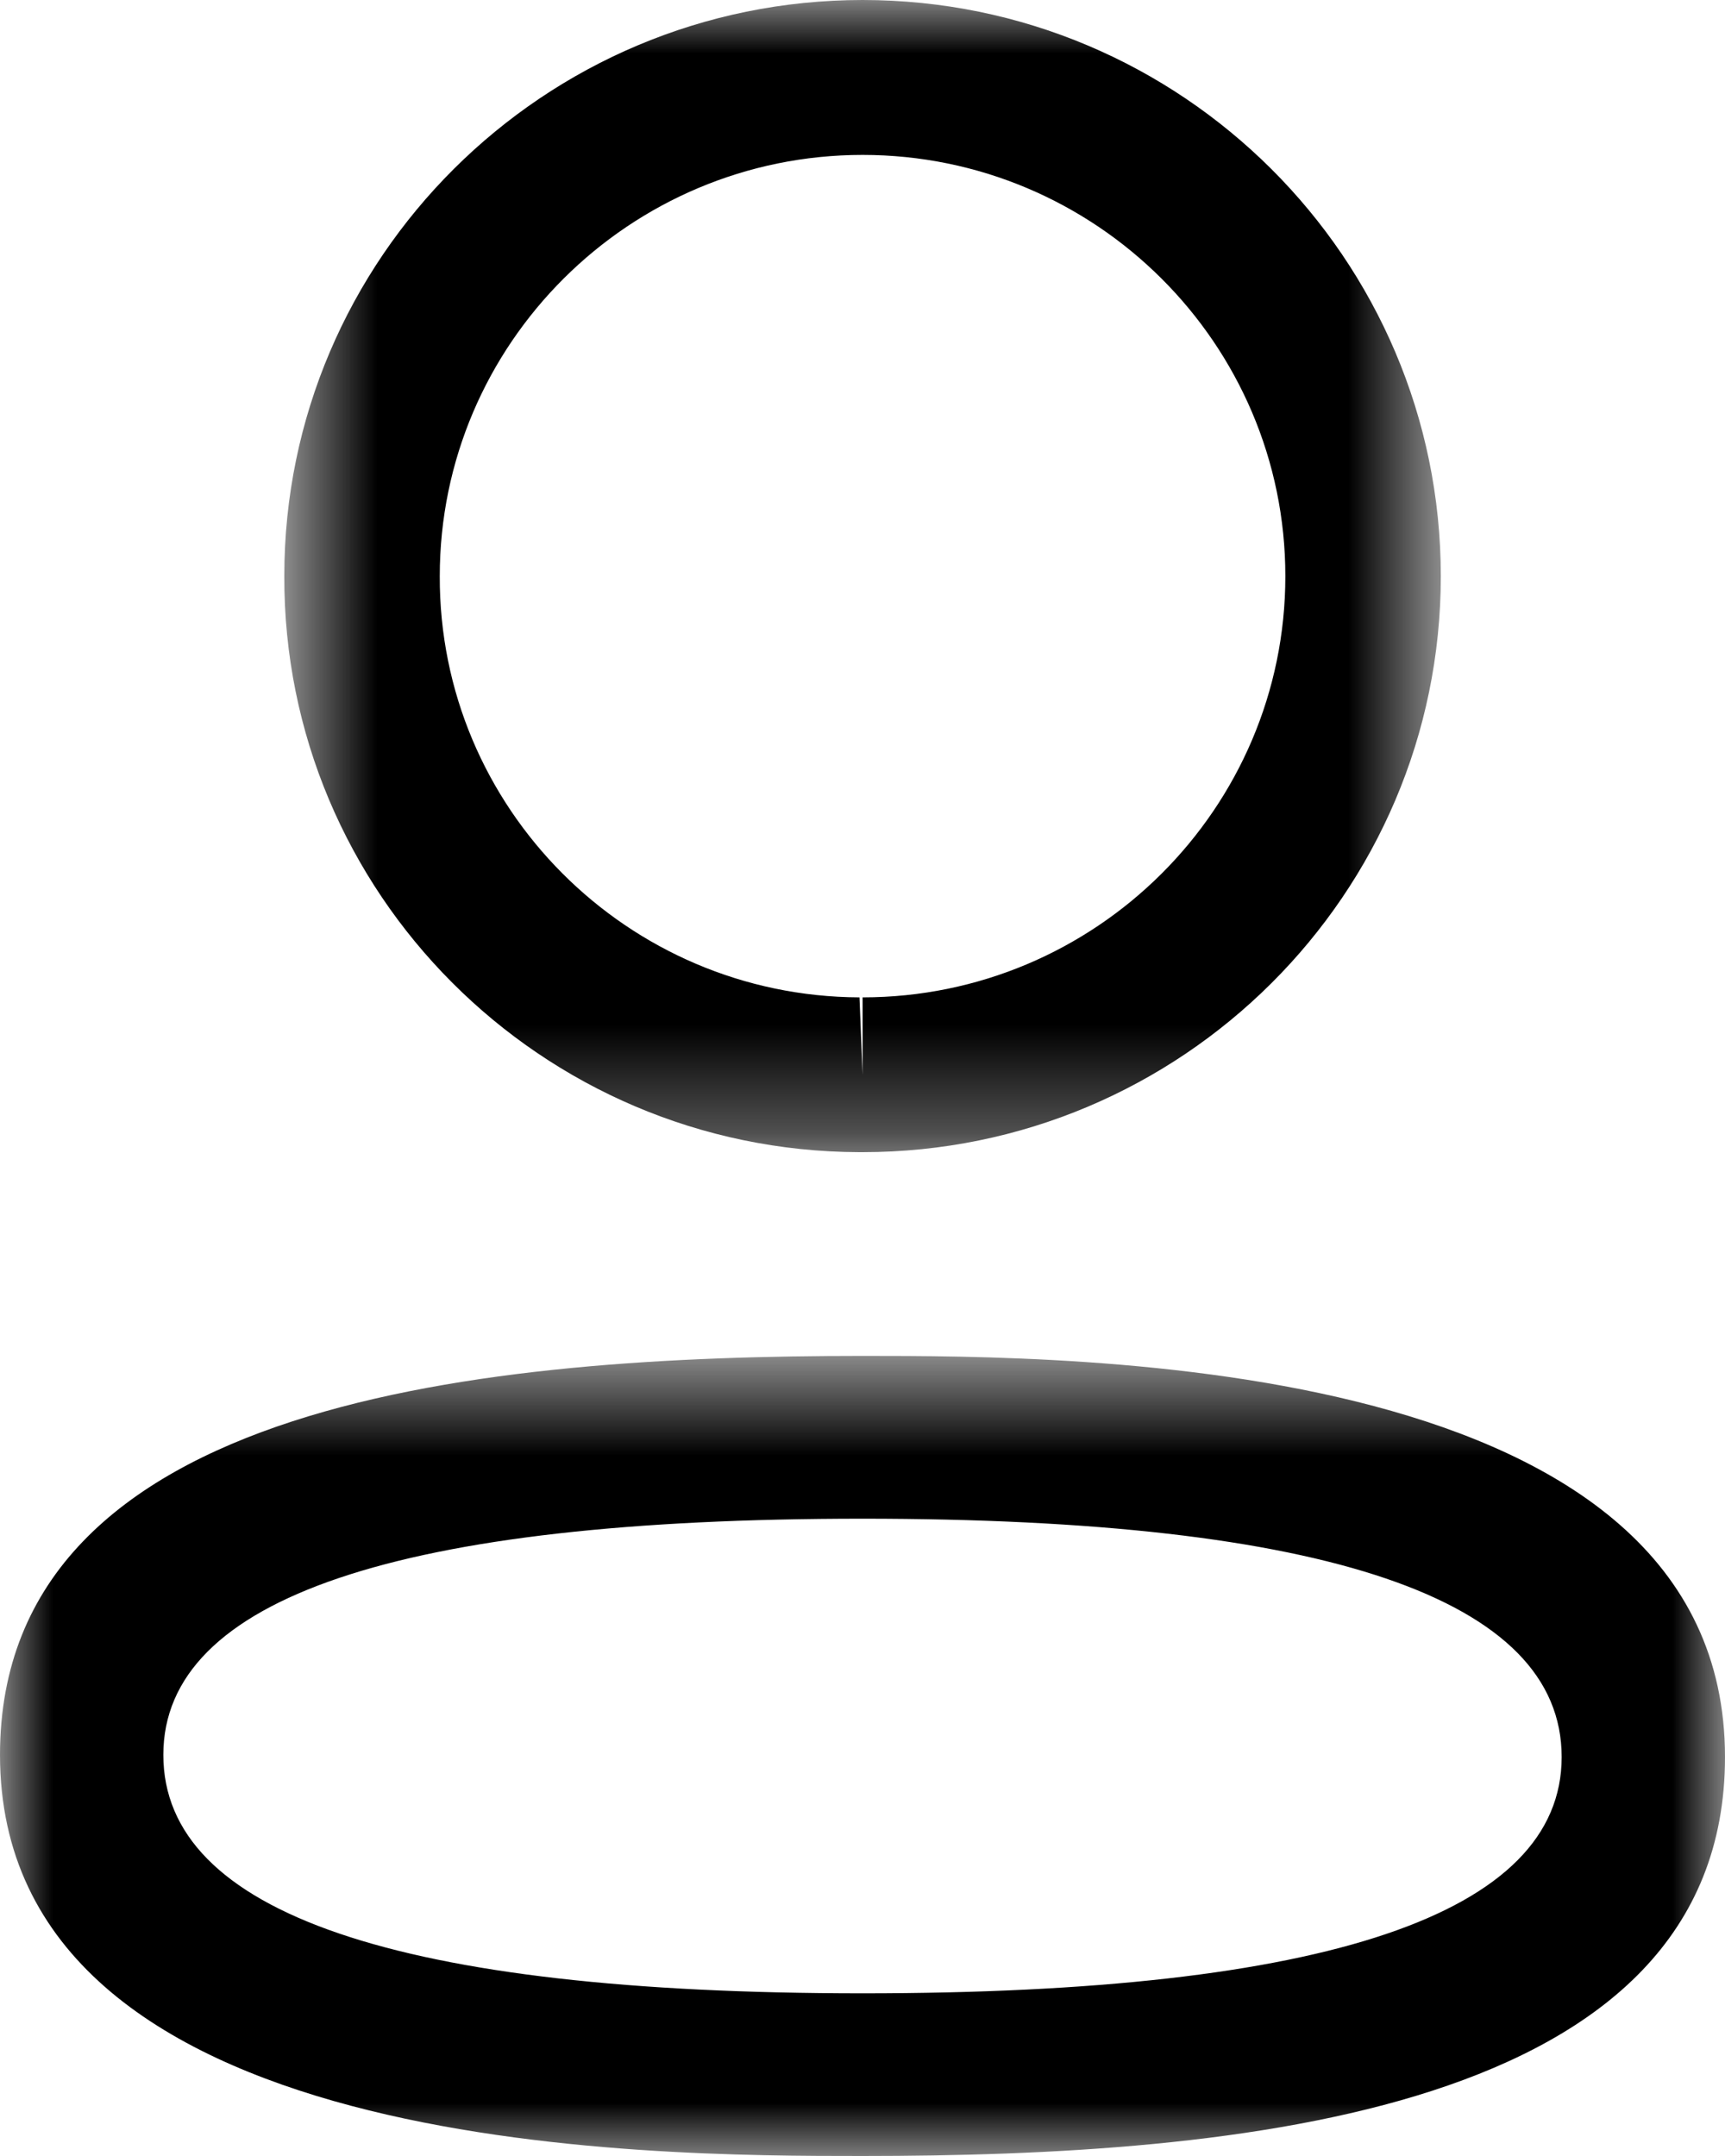 <svg width="16" height="20" viewBox="0 0 16 20" fill="none" xmlns="http://www.w3.org/2000/svg">
<mask id="mask0_3475_2115" style="mask-type:luminance" maskUnits="userSpaceOnUse" x="0" y="12" width="16" height="8">
<path fill-rule="evenodd" clip-rule="evenodd" d="M0 12.578H16V20H0V12.578Z" fill="white"/>
</mask>
<g mask="url(#mask0_3475_2115)">
<path fill-rule="evenodd" clip-rule="evenodd" d="M8.001 14.088C3.697 14.088 1.515 14.825 1.515 16.279C1.515 17.747 3.697 18.491 8.001 18.491C12.304 18.491 14.485 17.754 14.485 16.299C14.485 14.832 12.304 14.088 8.001 14.088ZM8.001 20C6.022 20 0 20 0 16.279C0 12.962 4.567 12.578 8.001 12.578C9.98 12.578 16 12.578 16 16.299C16 19.617 11.434 20 8.001 20Z" fill="black"/>
</g>
<mask id="mask1_3475_2115" style="mask-type:luminance" maskUnits="userSpaceOnUse" x="2" y="0" width="12" height="11">
<path fill-rule="evenodd" clip-rule="evenodd" d="M2.637 0H13.364V10.688H2.637V0Z" fill="white"/>
</mask>
<g mask="url(#mask1_3475_2115)">
<path fill-rule="evenodd" clip-rule="evenodd" d="M8.001 1.437C5.839 1.437 4.079 3.19 4.079 5.345C4.072 7.493 5.819 9.244 7.972 9.252L8.001 9.971V9.252C10.163 9.252 11.922 7.499 11.922 5.345C11.922 3.19 10.163 1.437 8.001 1.437ZM8.001 10.688H7.969C5.018 10.679 2.627 8.281 2.637 5.342C2.637 2.398 5.043 0 8.001 0C10.959 0 13.364 2.398 13.364 5.345C13.364 8.292 10.959 10.688 8.001 10.688Z" fill="black"/>
</g>
</svg>
